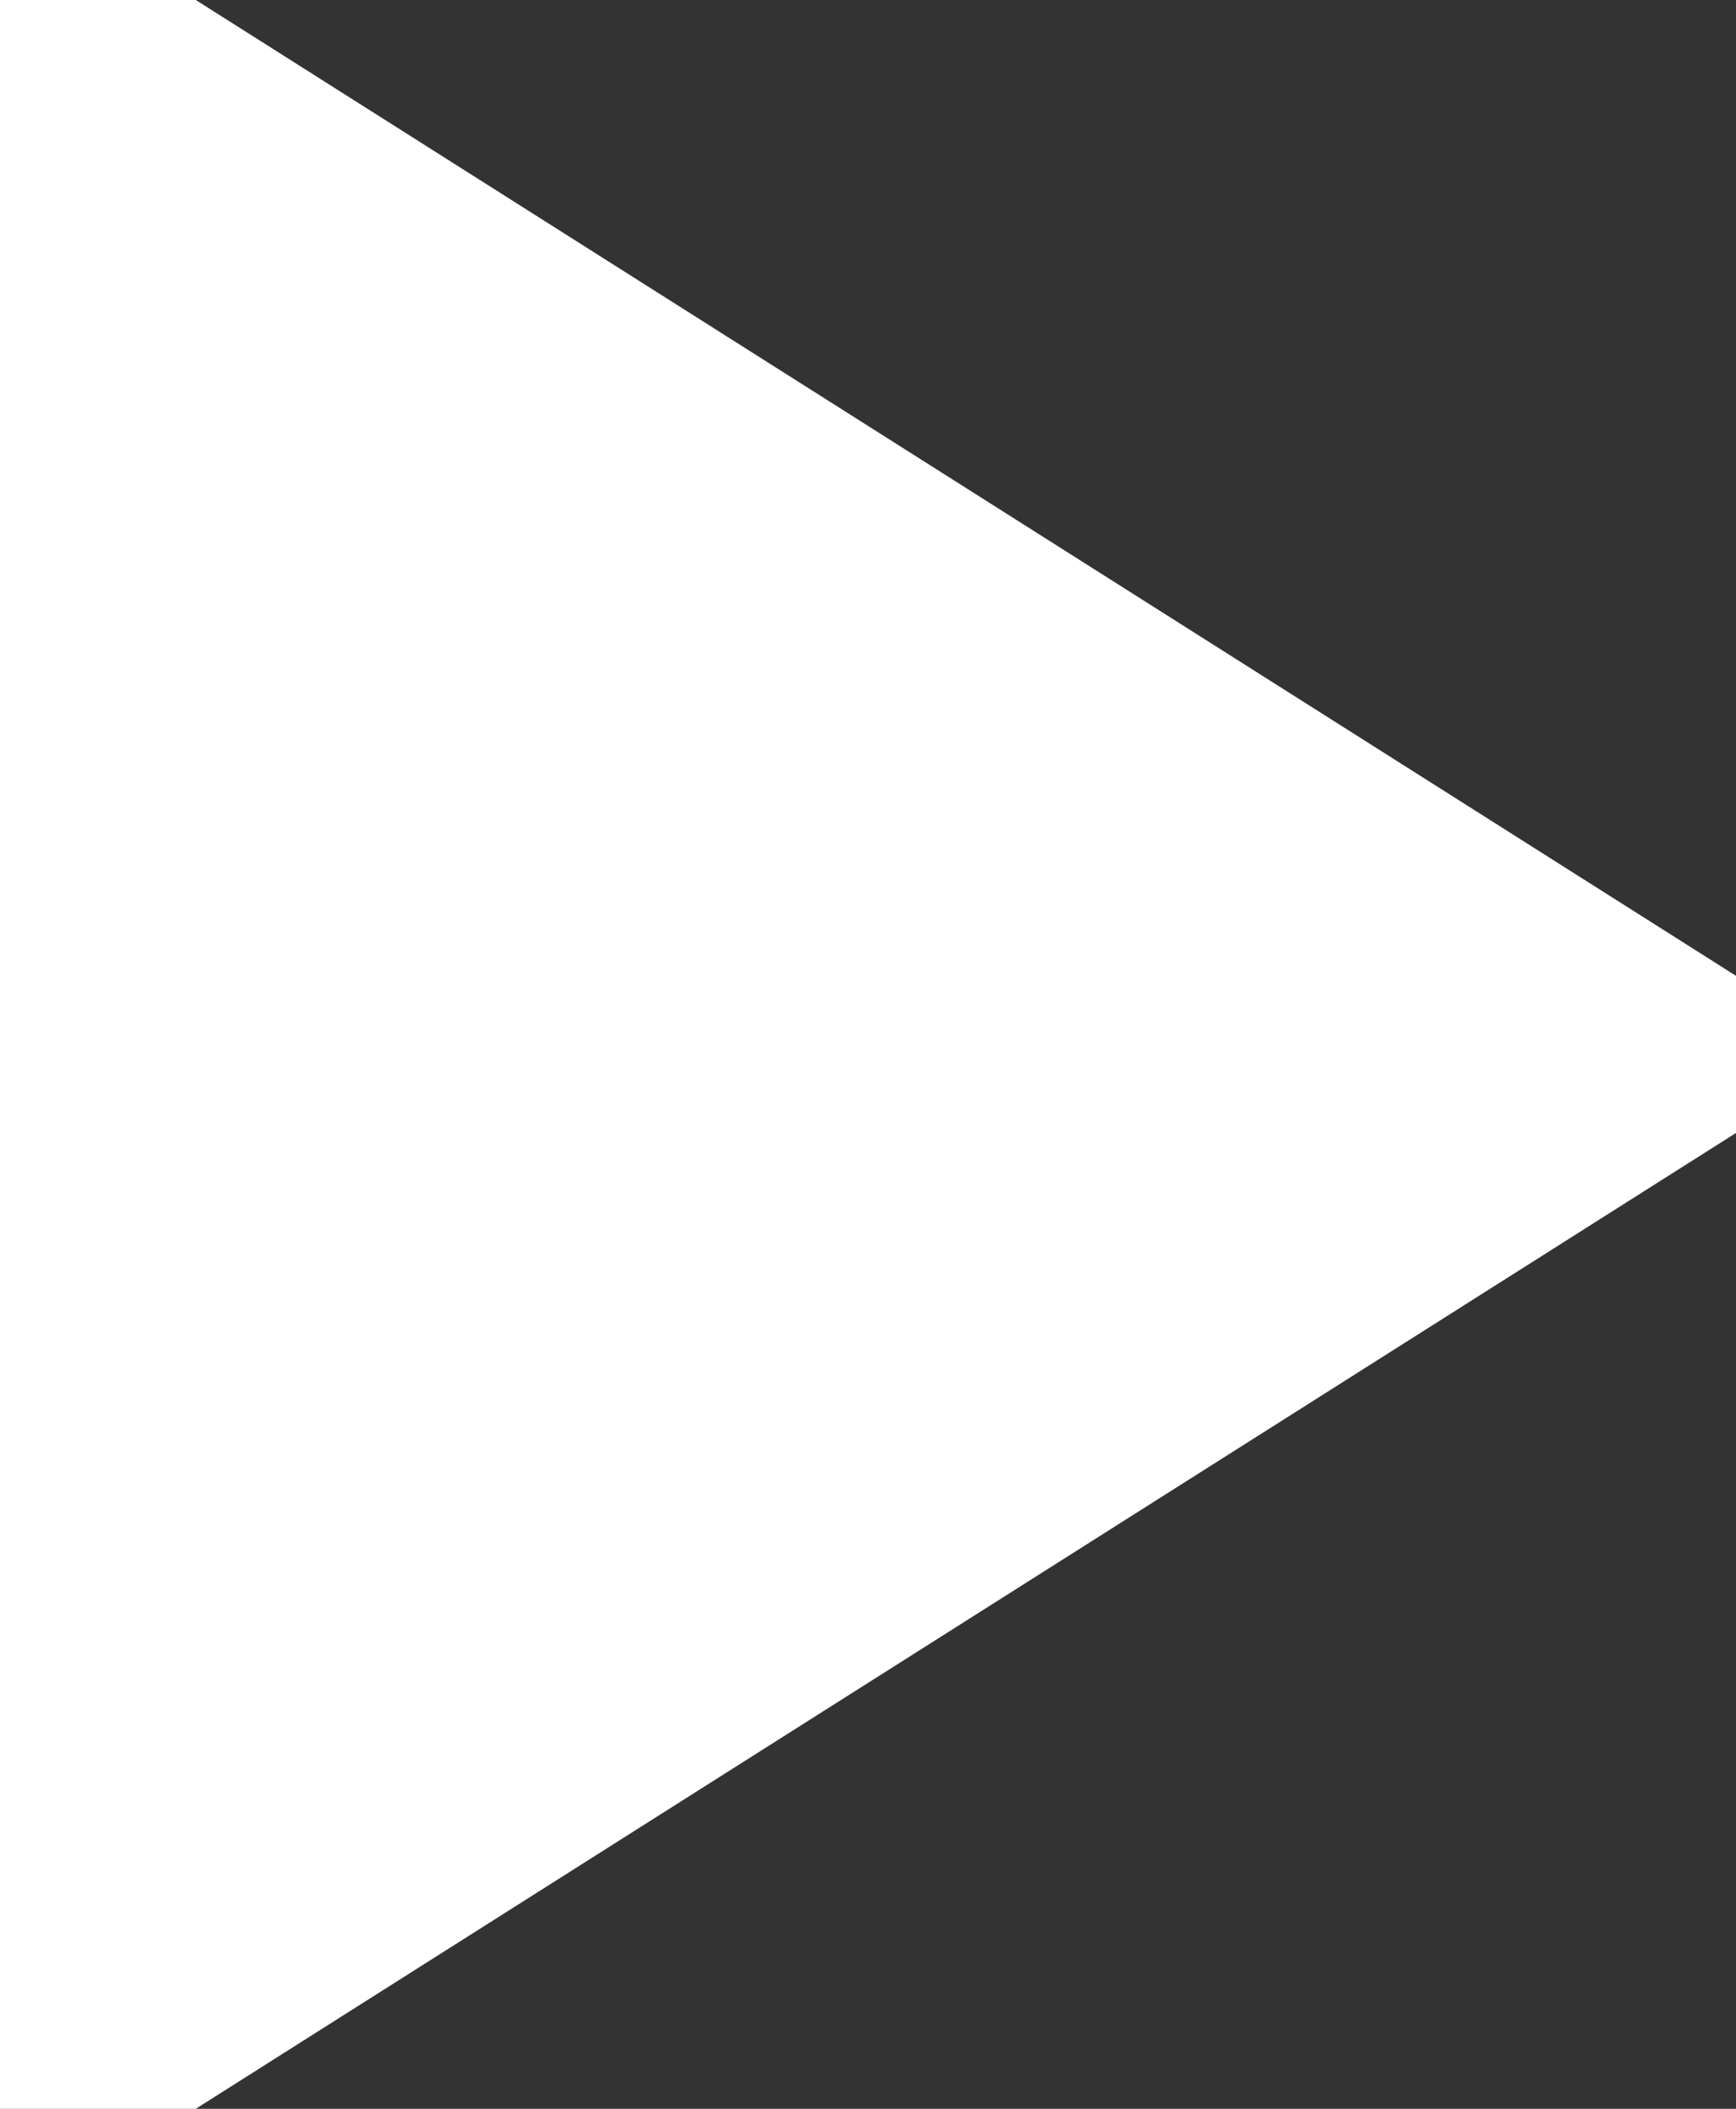 <?xml version="1.0" encoding="utf-8"?>
<!-- Generator: Adobe Illustrator 22.0.1, SVG Export Plug-In . SVG Version: 6.00 Build 0)  -->
<svg version="1.1" id="Слой_1" xmlns="http://www.w3.org/2000/svg" xmlns:xlink="http://www.w3.org/1999/xlink" x="0px" y="0px"
	 viewBox="0 0 14 17" style="enable-background:new 0 0 14 17;" xml:space="preserve">
<rect x="0" y="0" width="14" height="17" fill="#333333" stroke="none"/>
<style type="text/css">
	.st0{fill:#FFFFFF;}
</style>
<g>
	<g transform="translate(-522 -4647)">
		<g>
			<path id="_x36_sk2a" class="st0" d="M537,4655.5l-15,9.5v-19L537,4655.5z"/>
		</g>
	</g>
</g>
</svg>
